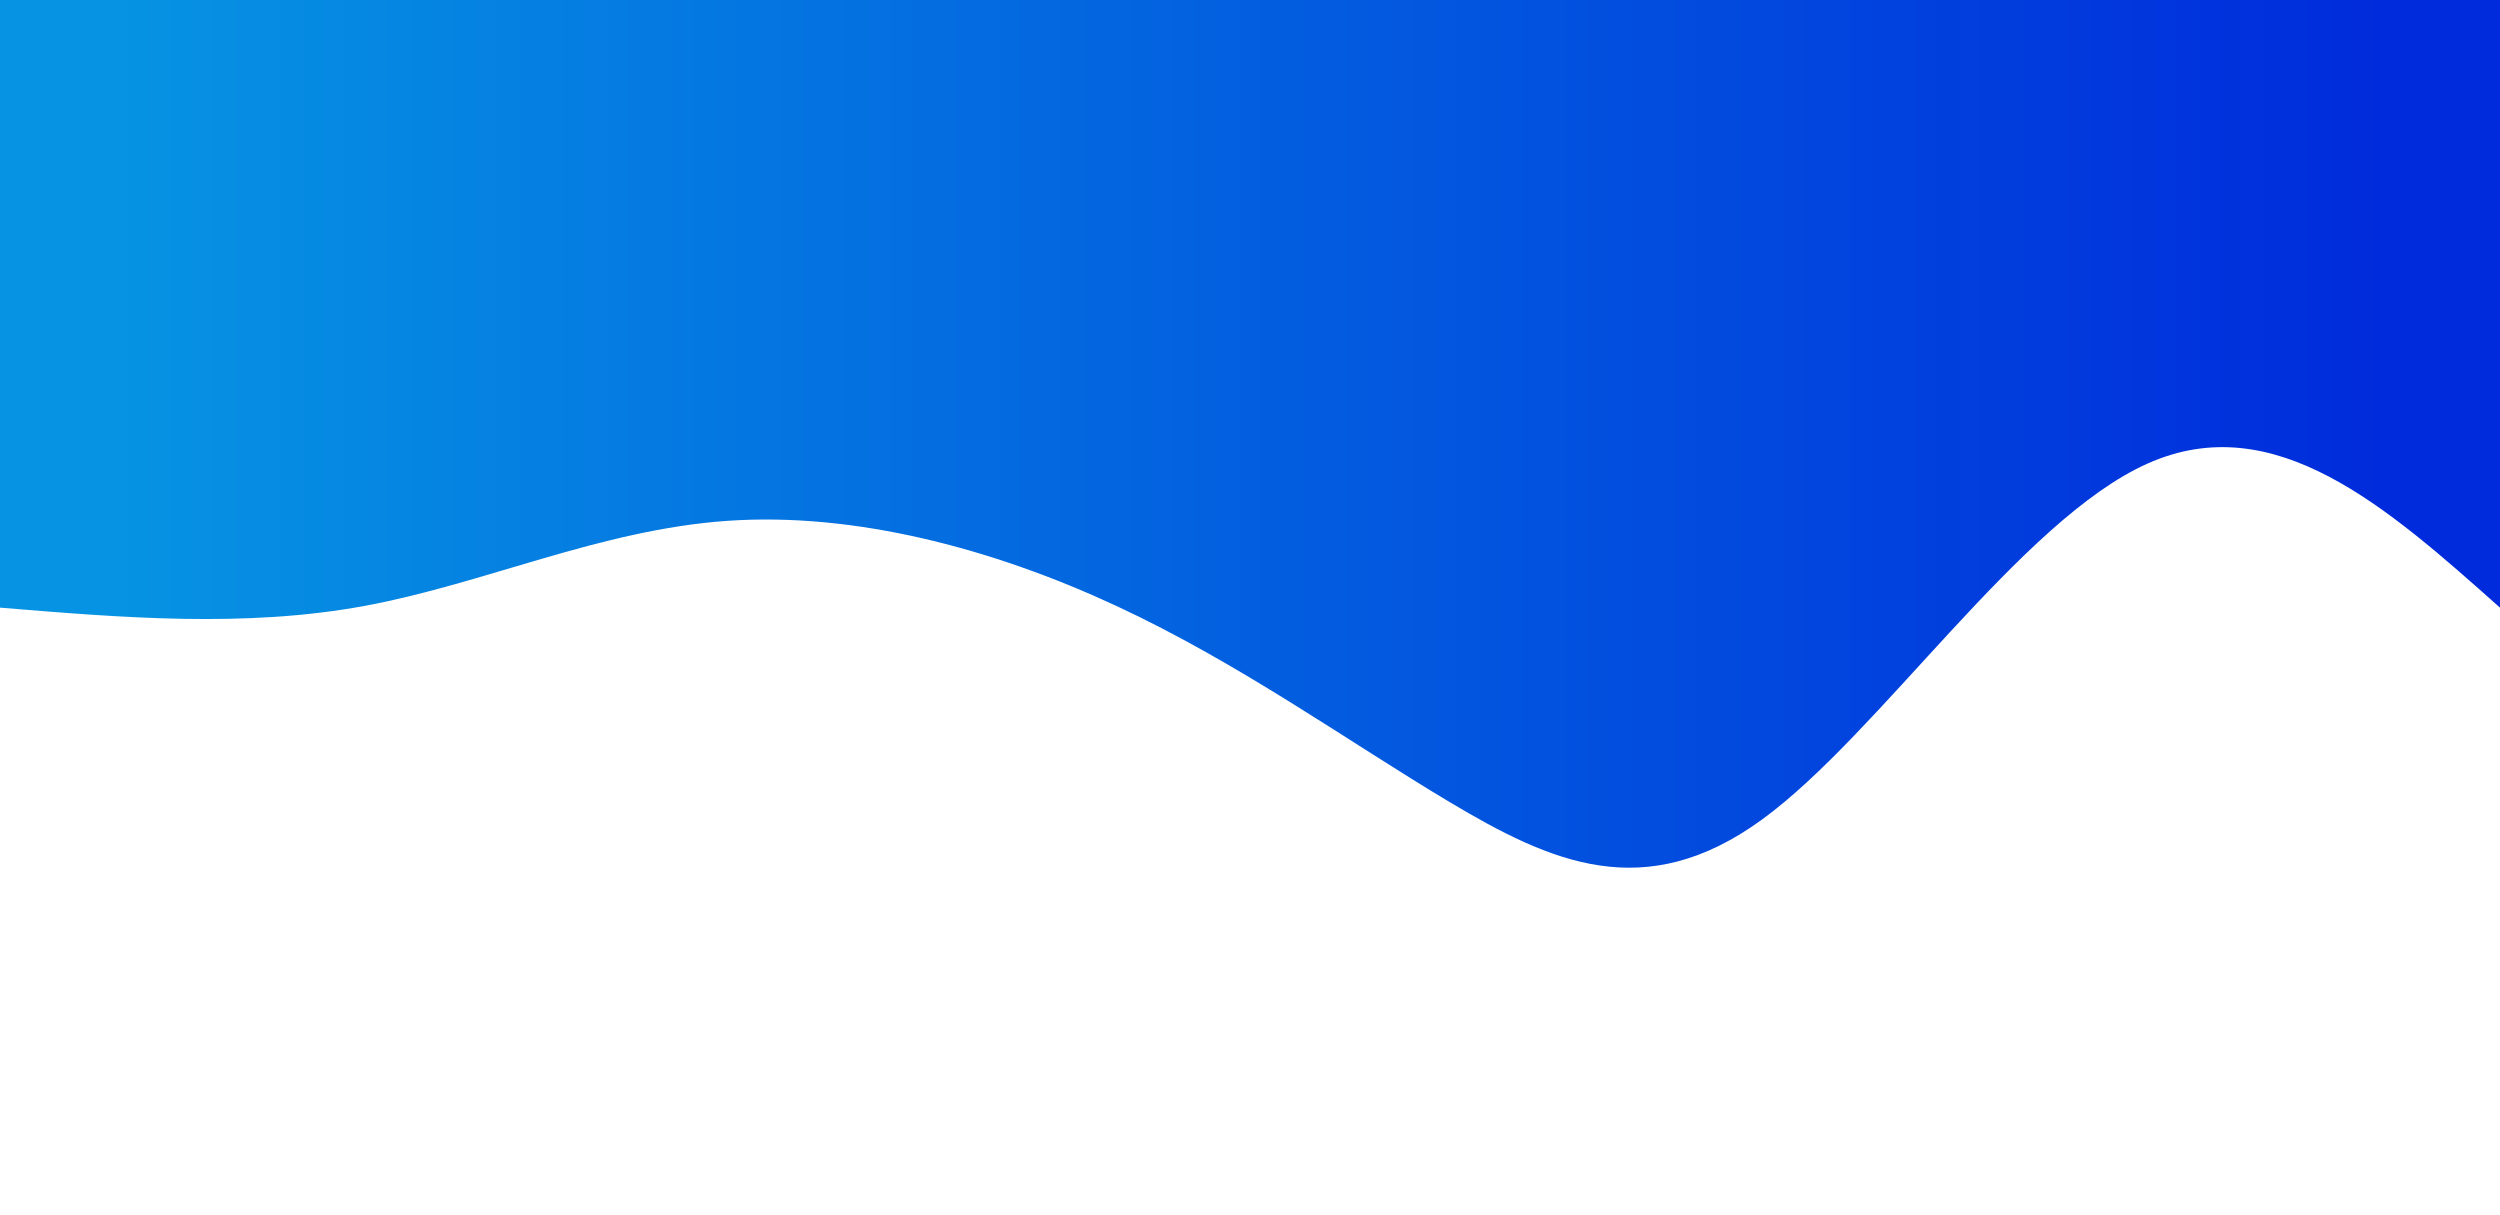 <?xml version="1.0" standalone="no"?>
<svg height="100%" width="100%" id="svg" viewBox="0 0 1440 700" xmlns="http://www.w3.org/2000/svg" class="transition duration-300 ease-in-out delay-150"><defs><linearGradient id="gradient"><stop offset="5%" stop-color="#002bdcff"></stop><stop offset="95%" stop-color="#0693e3ff"></stop></linearGradient></defs><path d="M 0,700 C 0,700 0,350 0,350 C 64.95,407.815 129.899,465.63 203,433 C 276.101,400.37 357.353,277.294 425,228 C 492.647,178.706 546.687,203.195 605,238 C 663.313,272.805 725.898,317.927 797,351 C 868.102,384.073 947.72,405.097 1021,400 C 1094.28,394.903 1161.223,363.687 1230,351 C 1298.777,338.313 1369.389,344.157 1440,350 C 1440,350 1440,700 1440,700 Z" stroke="none" stroke-width="0" fill="url(#gradient)" class="transition-all duration-300 ease-in-out delay-150" transform="rotate(-180 720 350)"></path></svg>